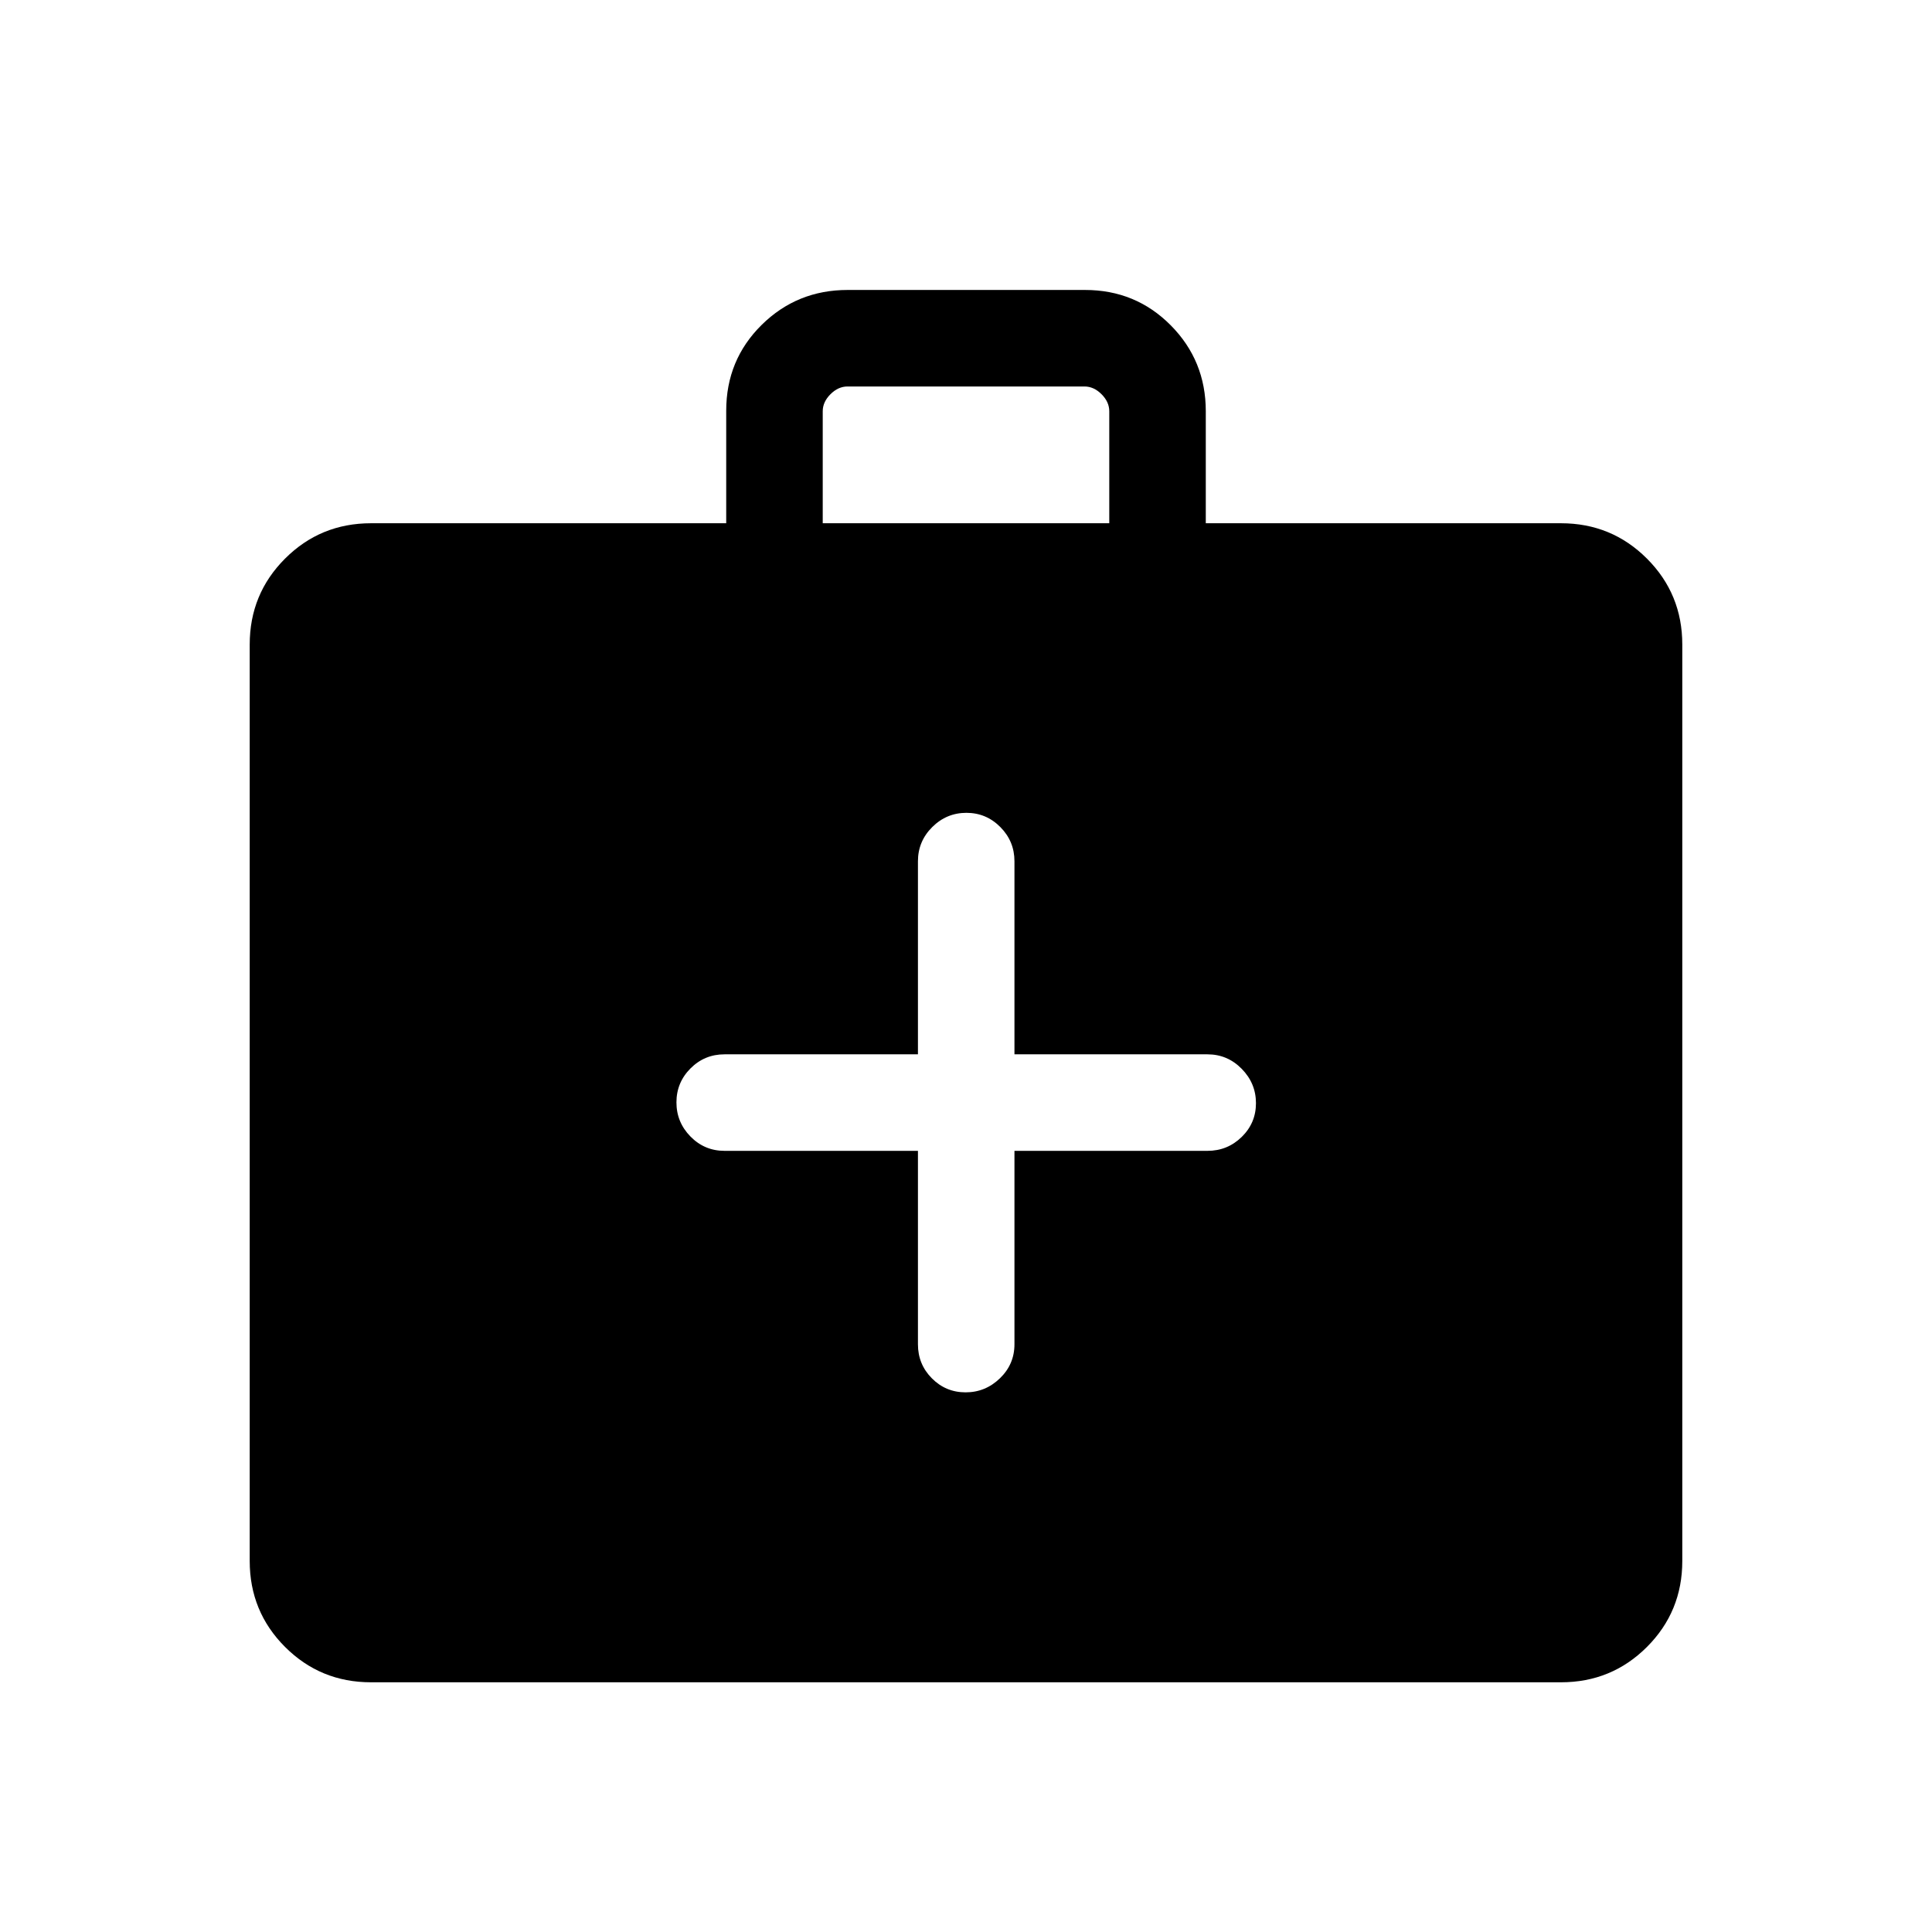 <svg xmlns="http://www.w3.org/2000/svg" height="20" viewBox="0 -960 960 960" width="20"><path d="M184.35-124.08q-25.14 0-42.71-17.56-17.56-17.57-17.56-42.71v-455.38q0-25.14 17.56-42.7Q159.21-700 184.35-700h176.5v-55.91q0-25.24 17.59-42.63 17.59-17.38 42.76-17.38h117.95q25.17 0 42.59 17.57 17.41 17.56 17.41 42.7V-700h176.5q25.14 0 42.71 17.57 17.56 17.56 17.56 42.7v455.38q0 25.14-17.56 42.71-17.57 17.56-42.71 17.56h-591.3ZM408.81-700h142.38v-55.65q0-4.62-3.84-8.46-3.85-3.85-8.47-3.85H421.12q-4.62 0-8.47 3.85-3.84 3.84-3.84 8.46V-700Zm47.31 311.85v96.11q0 9.94 6.91 16.91 6.92 6.98 16.77 6.98t17.06-6.98q7.22-6.97 7.22-16.91v-96.11H600q9.93 0 17.01-6.92 7.07-6.92 7.07-16.77t-7.07-17.06q-7.08-7.21-17.01-7.21h-95.92v-95.93q0-9.93-7.02-17-7.01-7.07-16.86-7.07t-16.97 7.07q-7.11 7.07-7.11 17v95.93H360q-9.93 0-16.91 7.01-6.97 7.01-6.97 16.86 0 9.86 6.97 16.97 6.98 7.12 16.91 7.12h96.12Z"/></svg>